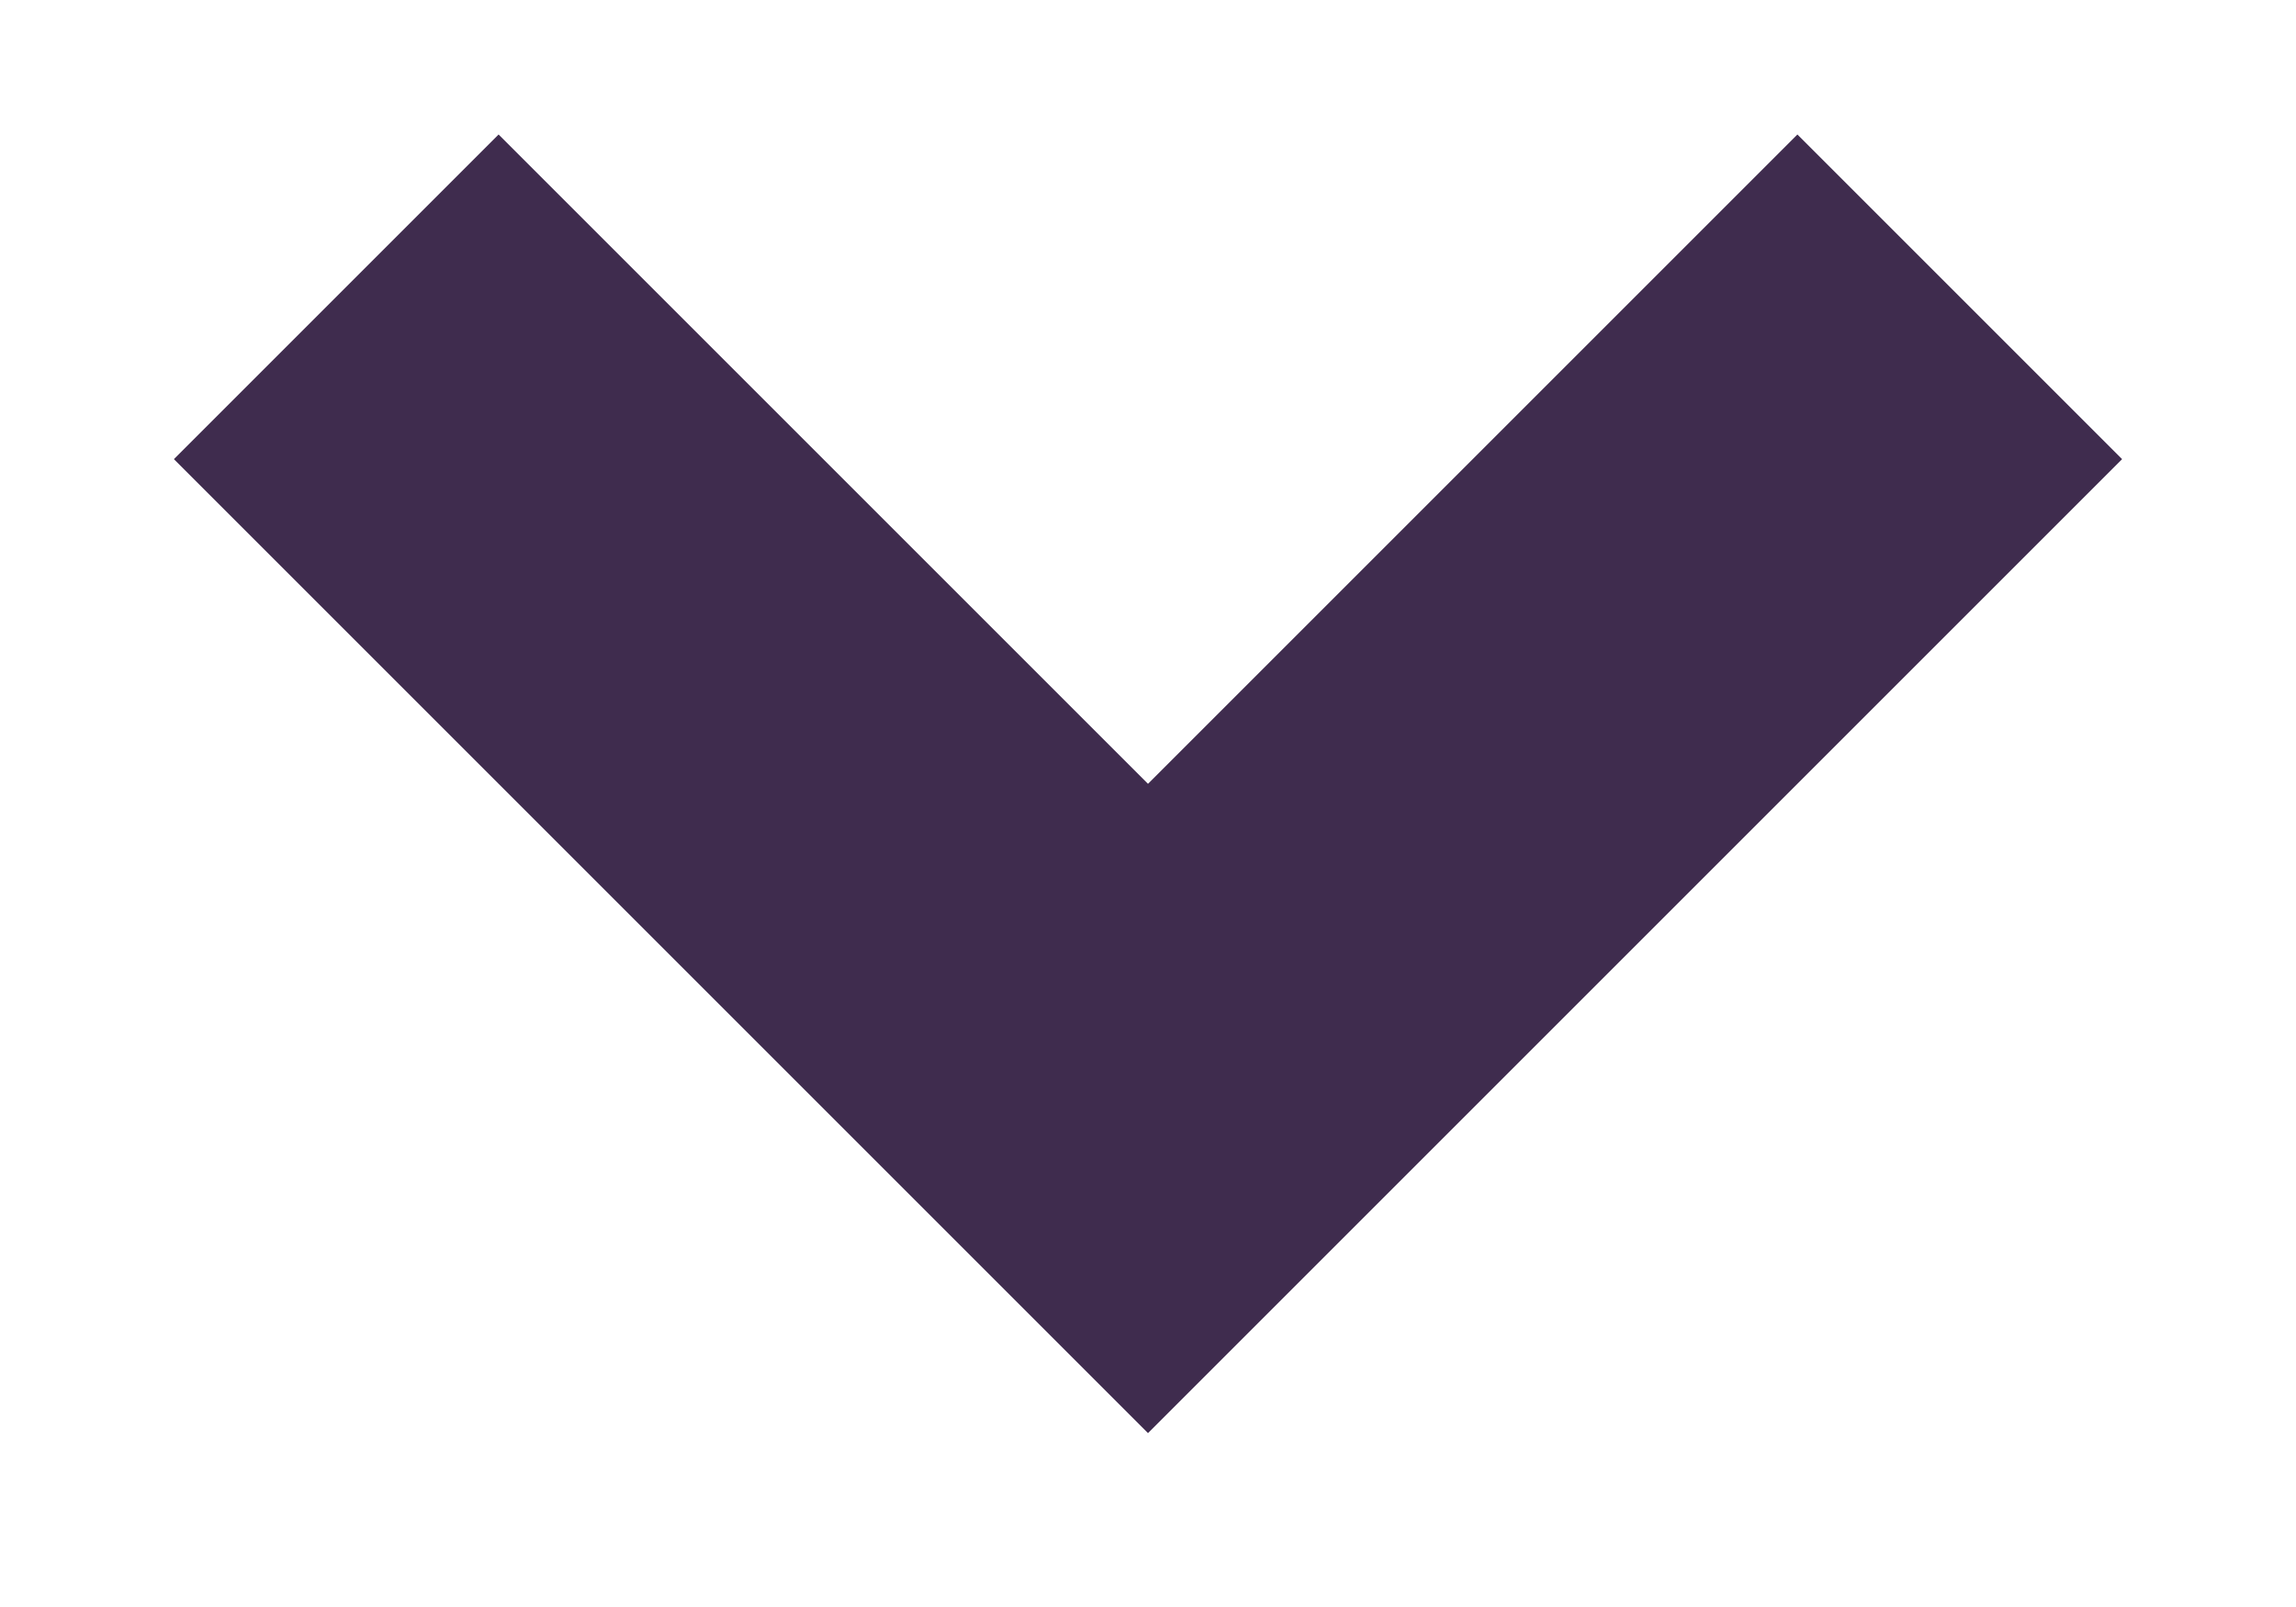 <?xml version="1.0" encoding="UTF-8"?>
<svg width="10px" height="7px" viewBox="0 0 10 7" version="1.1" xmlns="http://www.w3.org/2000/svg" xmlns:xlink="http://www.w3.org/1999/xlink">
    <!-- Generator: Sketch 47.1 (45422) - http://www.bohemiancoding.com/sketch -->
    <title>Path 8 Copy 3</title>
    <desc>Created with Sketch.</desc>
    <defs></defs>
    <g id="Page-1" stroke="none" stroke-width="1" fill="none" fill-rule="evenodd">
        <g id="Comming-soon" transform="translate(-1174, -1971)" fill-rule="nonzero" fill="#3F2C4E">
            <g id="3" transform="translate(-8, 1697)">
                <g id="form" transform="translate(731, 203)">
                    <g id="input" transform="translate(80, 50)">
                        <g id="im-registering-as-a">
                            <g id="input" transform="translate(146, 0)">
                                <polygon id="Path-8-Copy-3" transform="translate(230, 23) rotate(45) translate(-230, -23) " points="227 24 227 26 233 26 233 20 231 20 231 24"></polygon>
                            </g>
                        </g>
                    </g>
                </g>
            </g>
        </g>
    </g>
</svg>